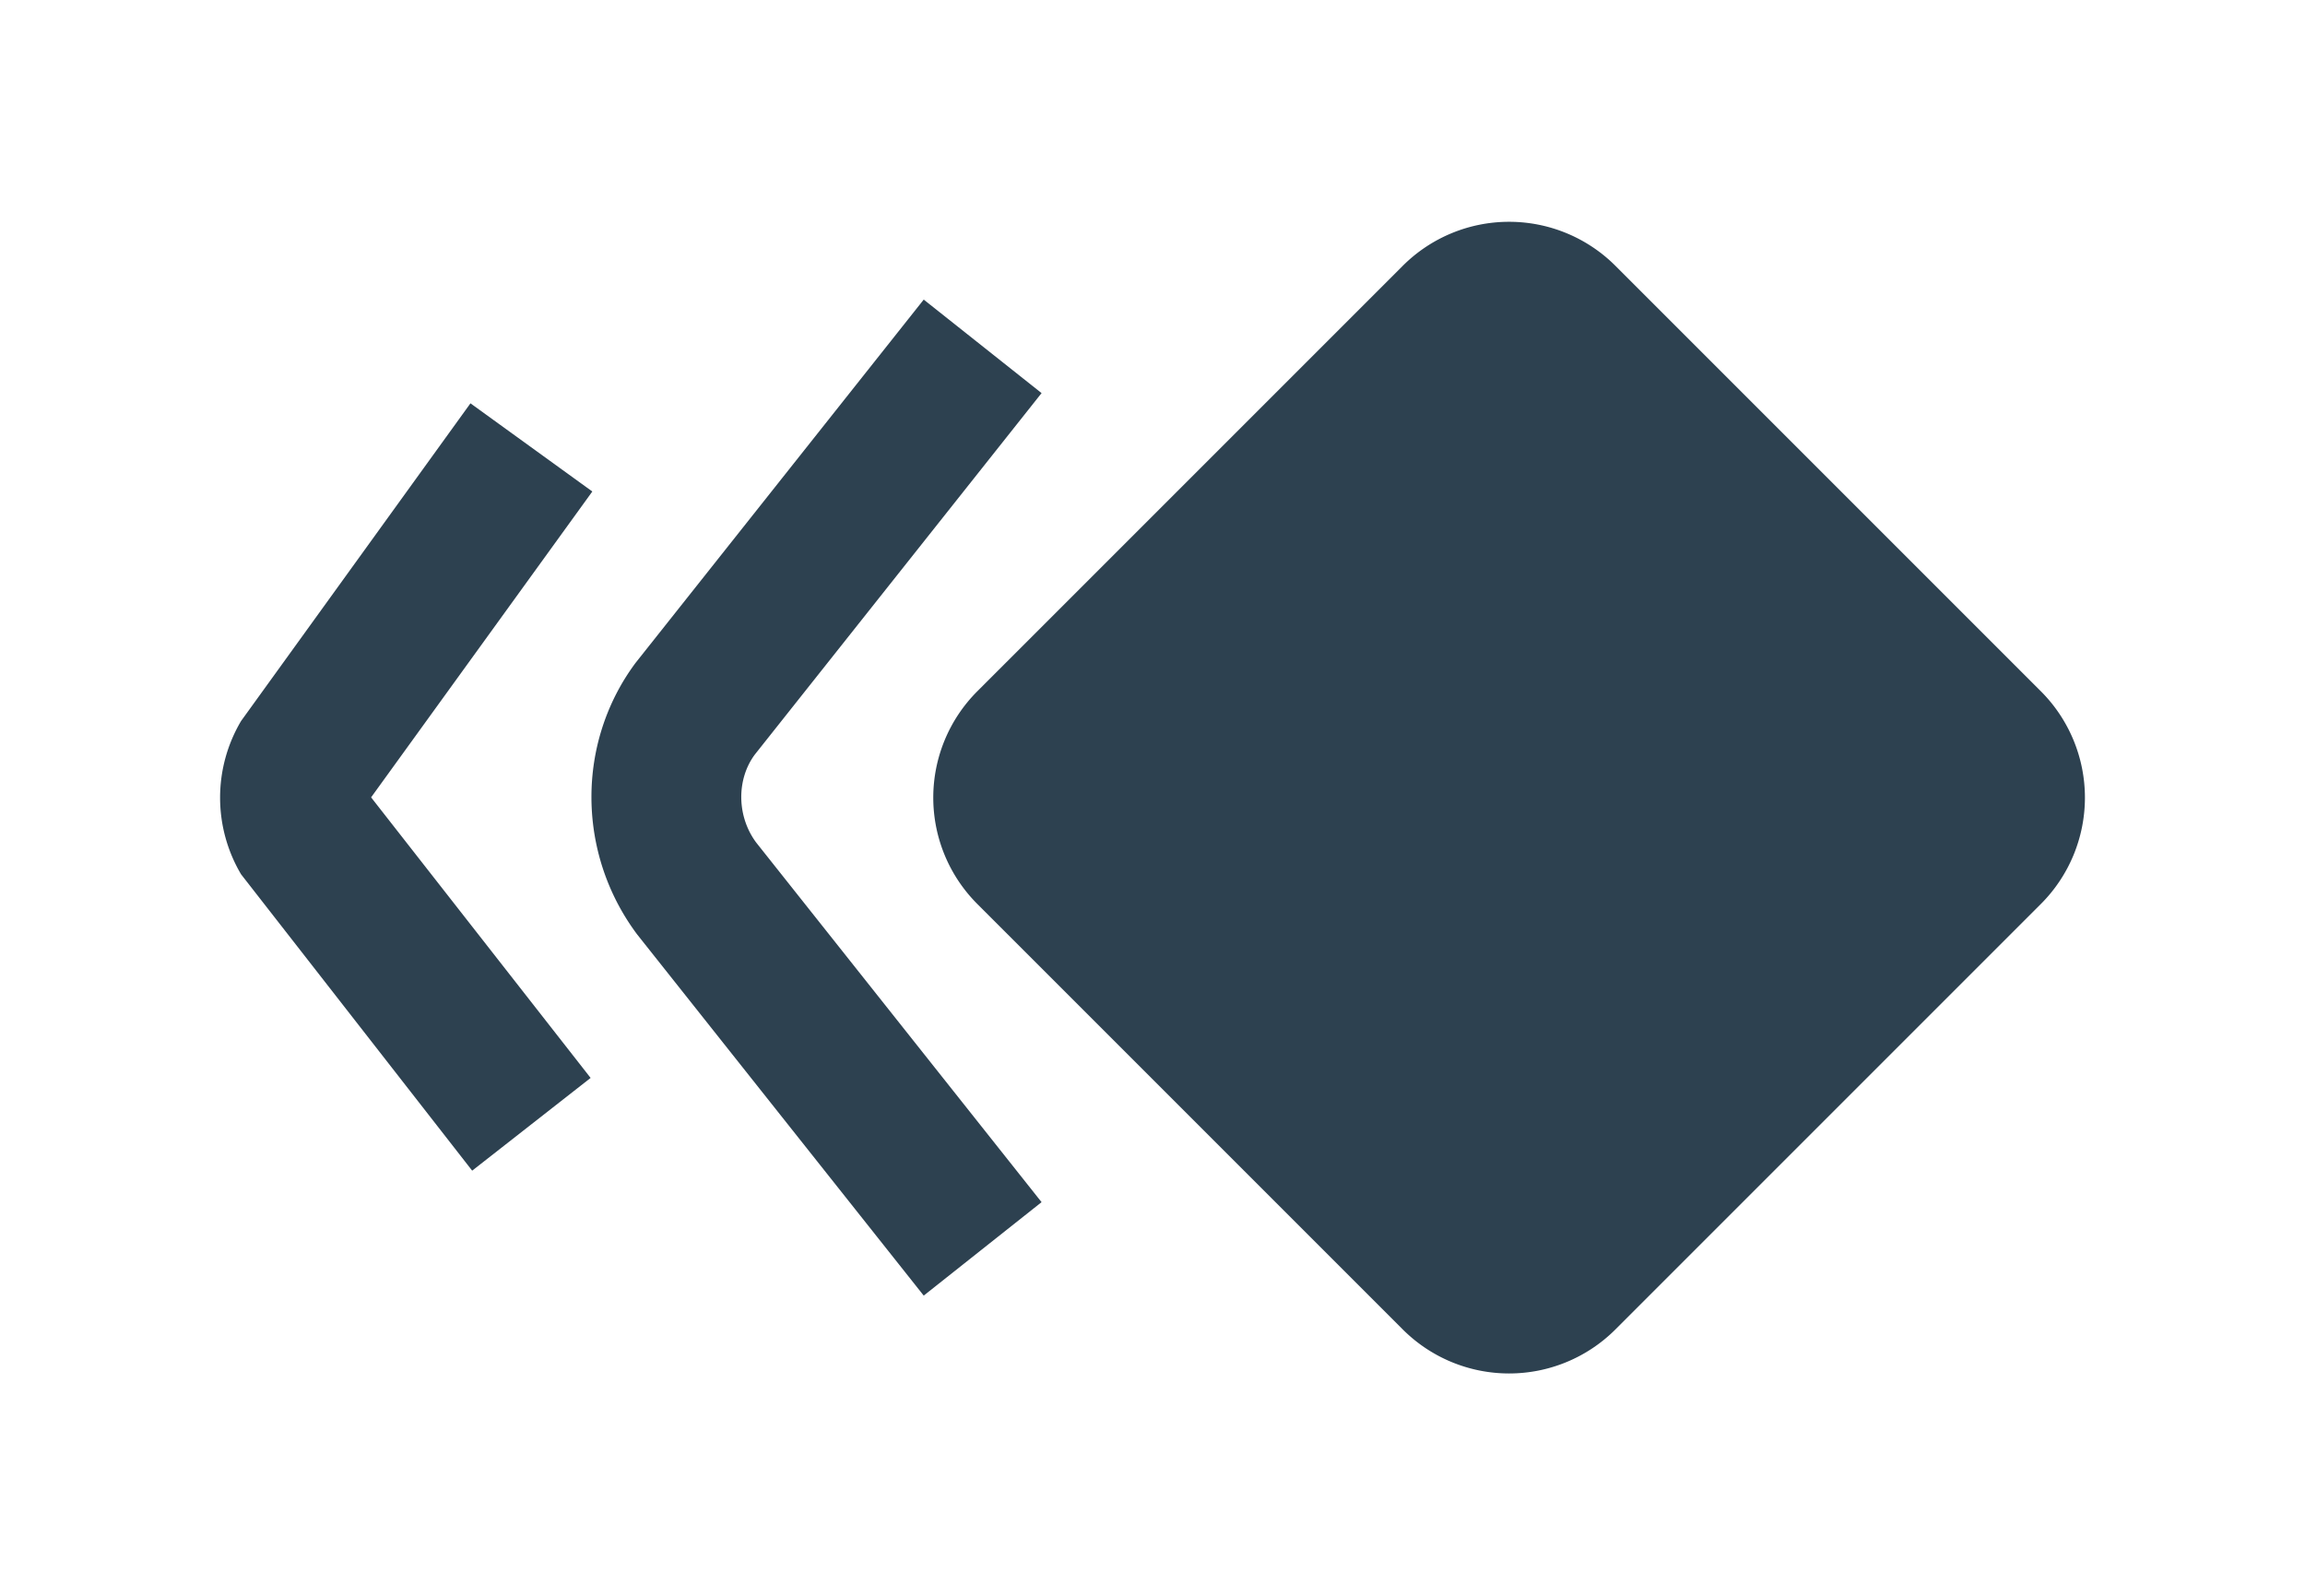 <svg xmlns="http://www.w3.org/2000/svg" width="26" height="18" preserveAspectRatio="xMidYMid" viewBox="0 0 39 27" class="symbol symbol-animation"><g id="group-1svg" stroke="none" fill="#2d4150" stroke-width="1px"><path id="path-1" fill-rule="evenodd" d="M34.531 15.295l-7.198 7.198a2.545 2.545 0 0 1-3.599 0l-7.198-7.198a2.545 2.545 0 0 1 0-3.599l7.198-7.198a2.545 2.545 0 0 1 3.599 0l7.198 7.198a2.545 2.545 0 0 1 0 3.599zm-21.736-1.039l4.828 6.084-1.994 1.581-4.851-6.114c-1.024-1.374-1.024-3.249-.024-4.592l4.875-6.146 1.994 1.582-4.852 6.116c-.309.416-.309 1.041.024 1.489zm-2.802 3.982l-2.004 1.569-3.91-5.014a2.546 2.546 0 0 1 0-2.594L7.96 6.824l2.062 1.492-3.743 5.175 3.714 4.747z" stroke="none" fill="#2d4150" stroke-width="1px"></path></g></svg>